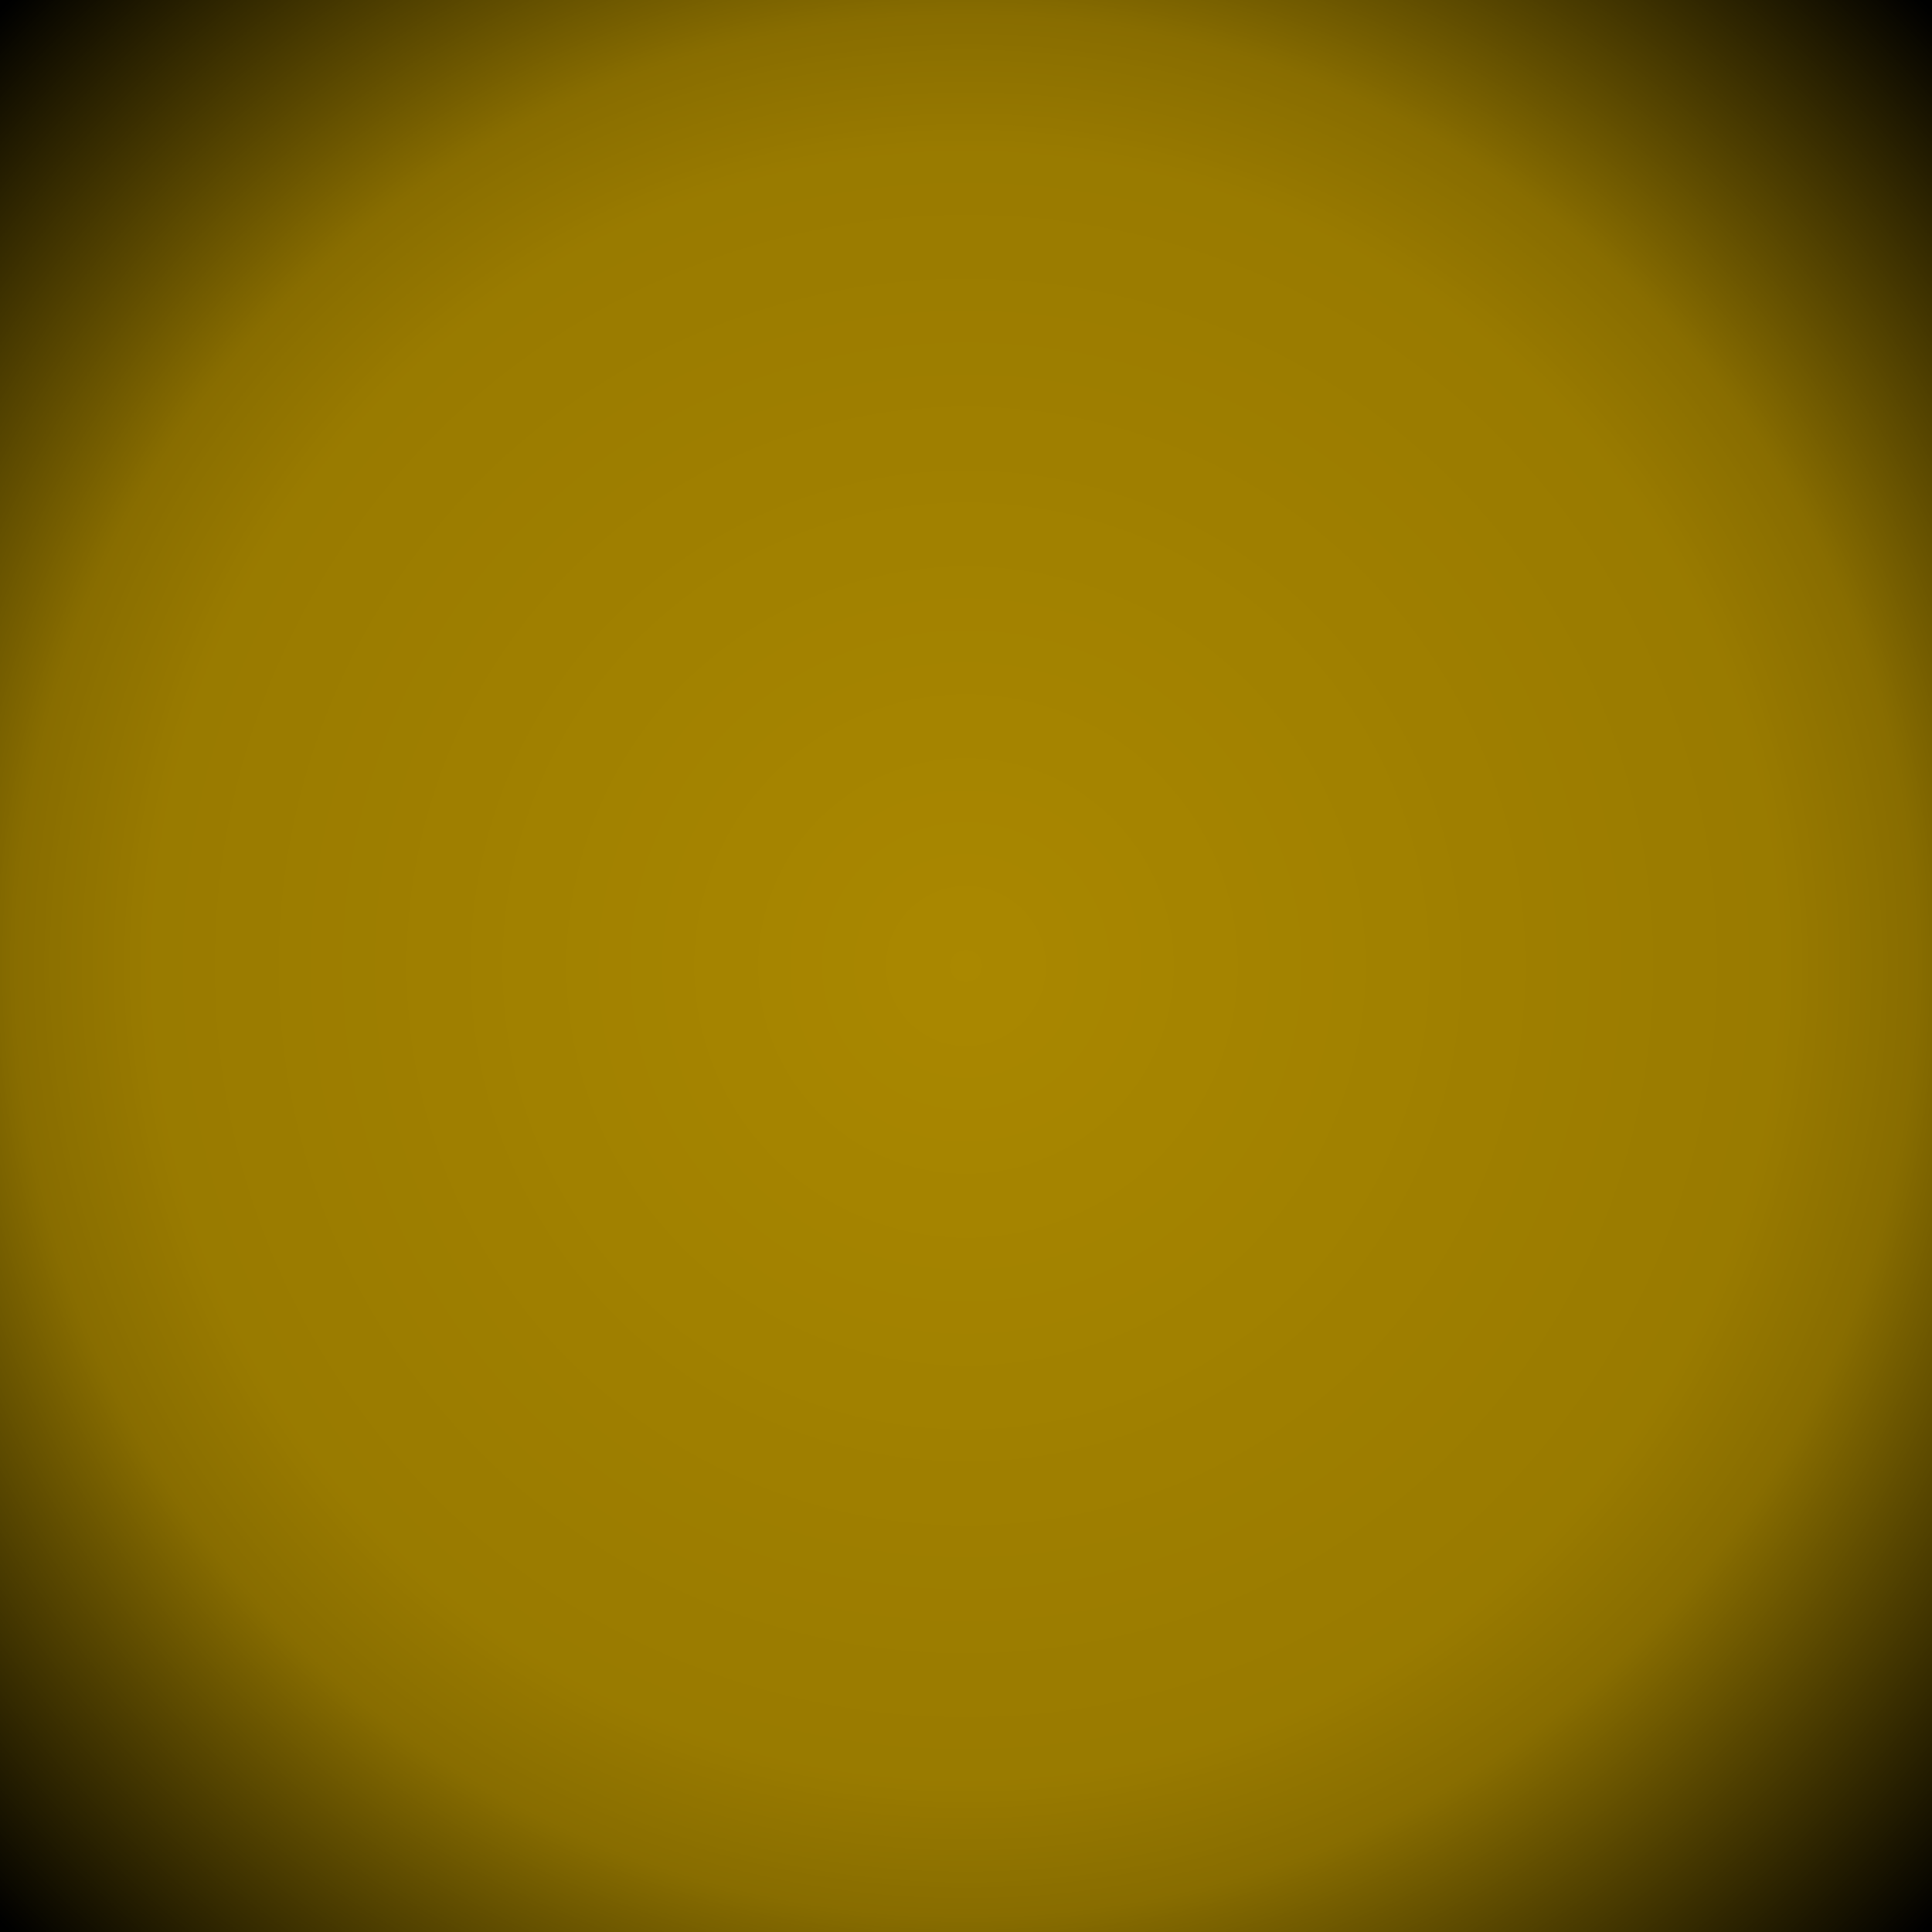 <?xml version="1.0" encoding="UTF-8" standalone="no"?>
<!-- Created with Inkscape (http://www.inkscape.org/) -->
<svg
   xmlns:dc="http://purl.org/dc/elements/1.1/"
   xmlns:cc="http://creativecommons.org/ns#"
   xmlns:rdf="http://www.w3.org/1999/02/22-rdf-syntax-ns#"
   xmlns:svg="http://www.w3.org/2000/svg"
   xmlns="http://www.w3.org/2000/svg"
   xmlns:xlink="http://www.w3.org/1999/xlink"
   xmlns:sodipodi="http://sodipodi.sourceforge.net/DTD/sodipodi-0.dtd"
   xmlns:inkscape="http://www.inkscape.org/namespaces/inkscape"
   width="64px"
   height="64px"
   viewBox="0 0 6400 6400"
   version="1.0"
   id="background4"
   sodipodi:docname="background4.svg"
   inkscape:export-xdpi="90"
   inkscape:export-ydpi="90">


  <defs>
    <radialGradient id="RadialGradient" gradientUnits="userSpaceOnUse"
                      cx="3200" cy="3200" r="4500" fx="3200" fy="3200">
      <stop offset="0" stop-color="white" stop-opacity="1" />
      <stop offset="0.60" stop-color="white" stop-opacity="0.9" />
      <stop offset="0.70" stop-color="white" stop-opacity="0.8" />
      <stop offset="1" stop-color="white" stop-opacity="0" />
    </radialGradient>
    <mask id="RadialMask" maskUnits="userSpaceOnUse"
          x="0" y="0" width="6400" height="6400">
      <rect x="0" y="0" width="6400" height="6400" fill="url(#RadialGradient)"/>
    </mask>
  </defs>
 
  <g
     inkscape:label="Layer 1"
     inkscape:groupmode="layer"
     id="layer1"
     transform="translate(0,0)"
     style="display:inline">
    <rect x="0" y="0" width="6400" height="6400" style="fill:#000000"/>
  </g>
  <g
     inkscape:label="Layer 2"
     inkscape:groupmode="layer"
     id="layer2"
     transform="translate(0,0)"
     style="display:inline"
     mask="url(#RadialMask)"
     description="mask=url(#RadialMask)">
    <rect x="0" y="0" width="6400" height="6400" style="fill:#AA8800"/>
  </g>
</svg>
